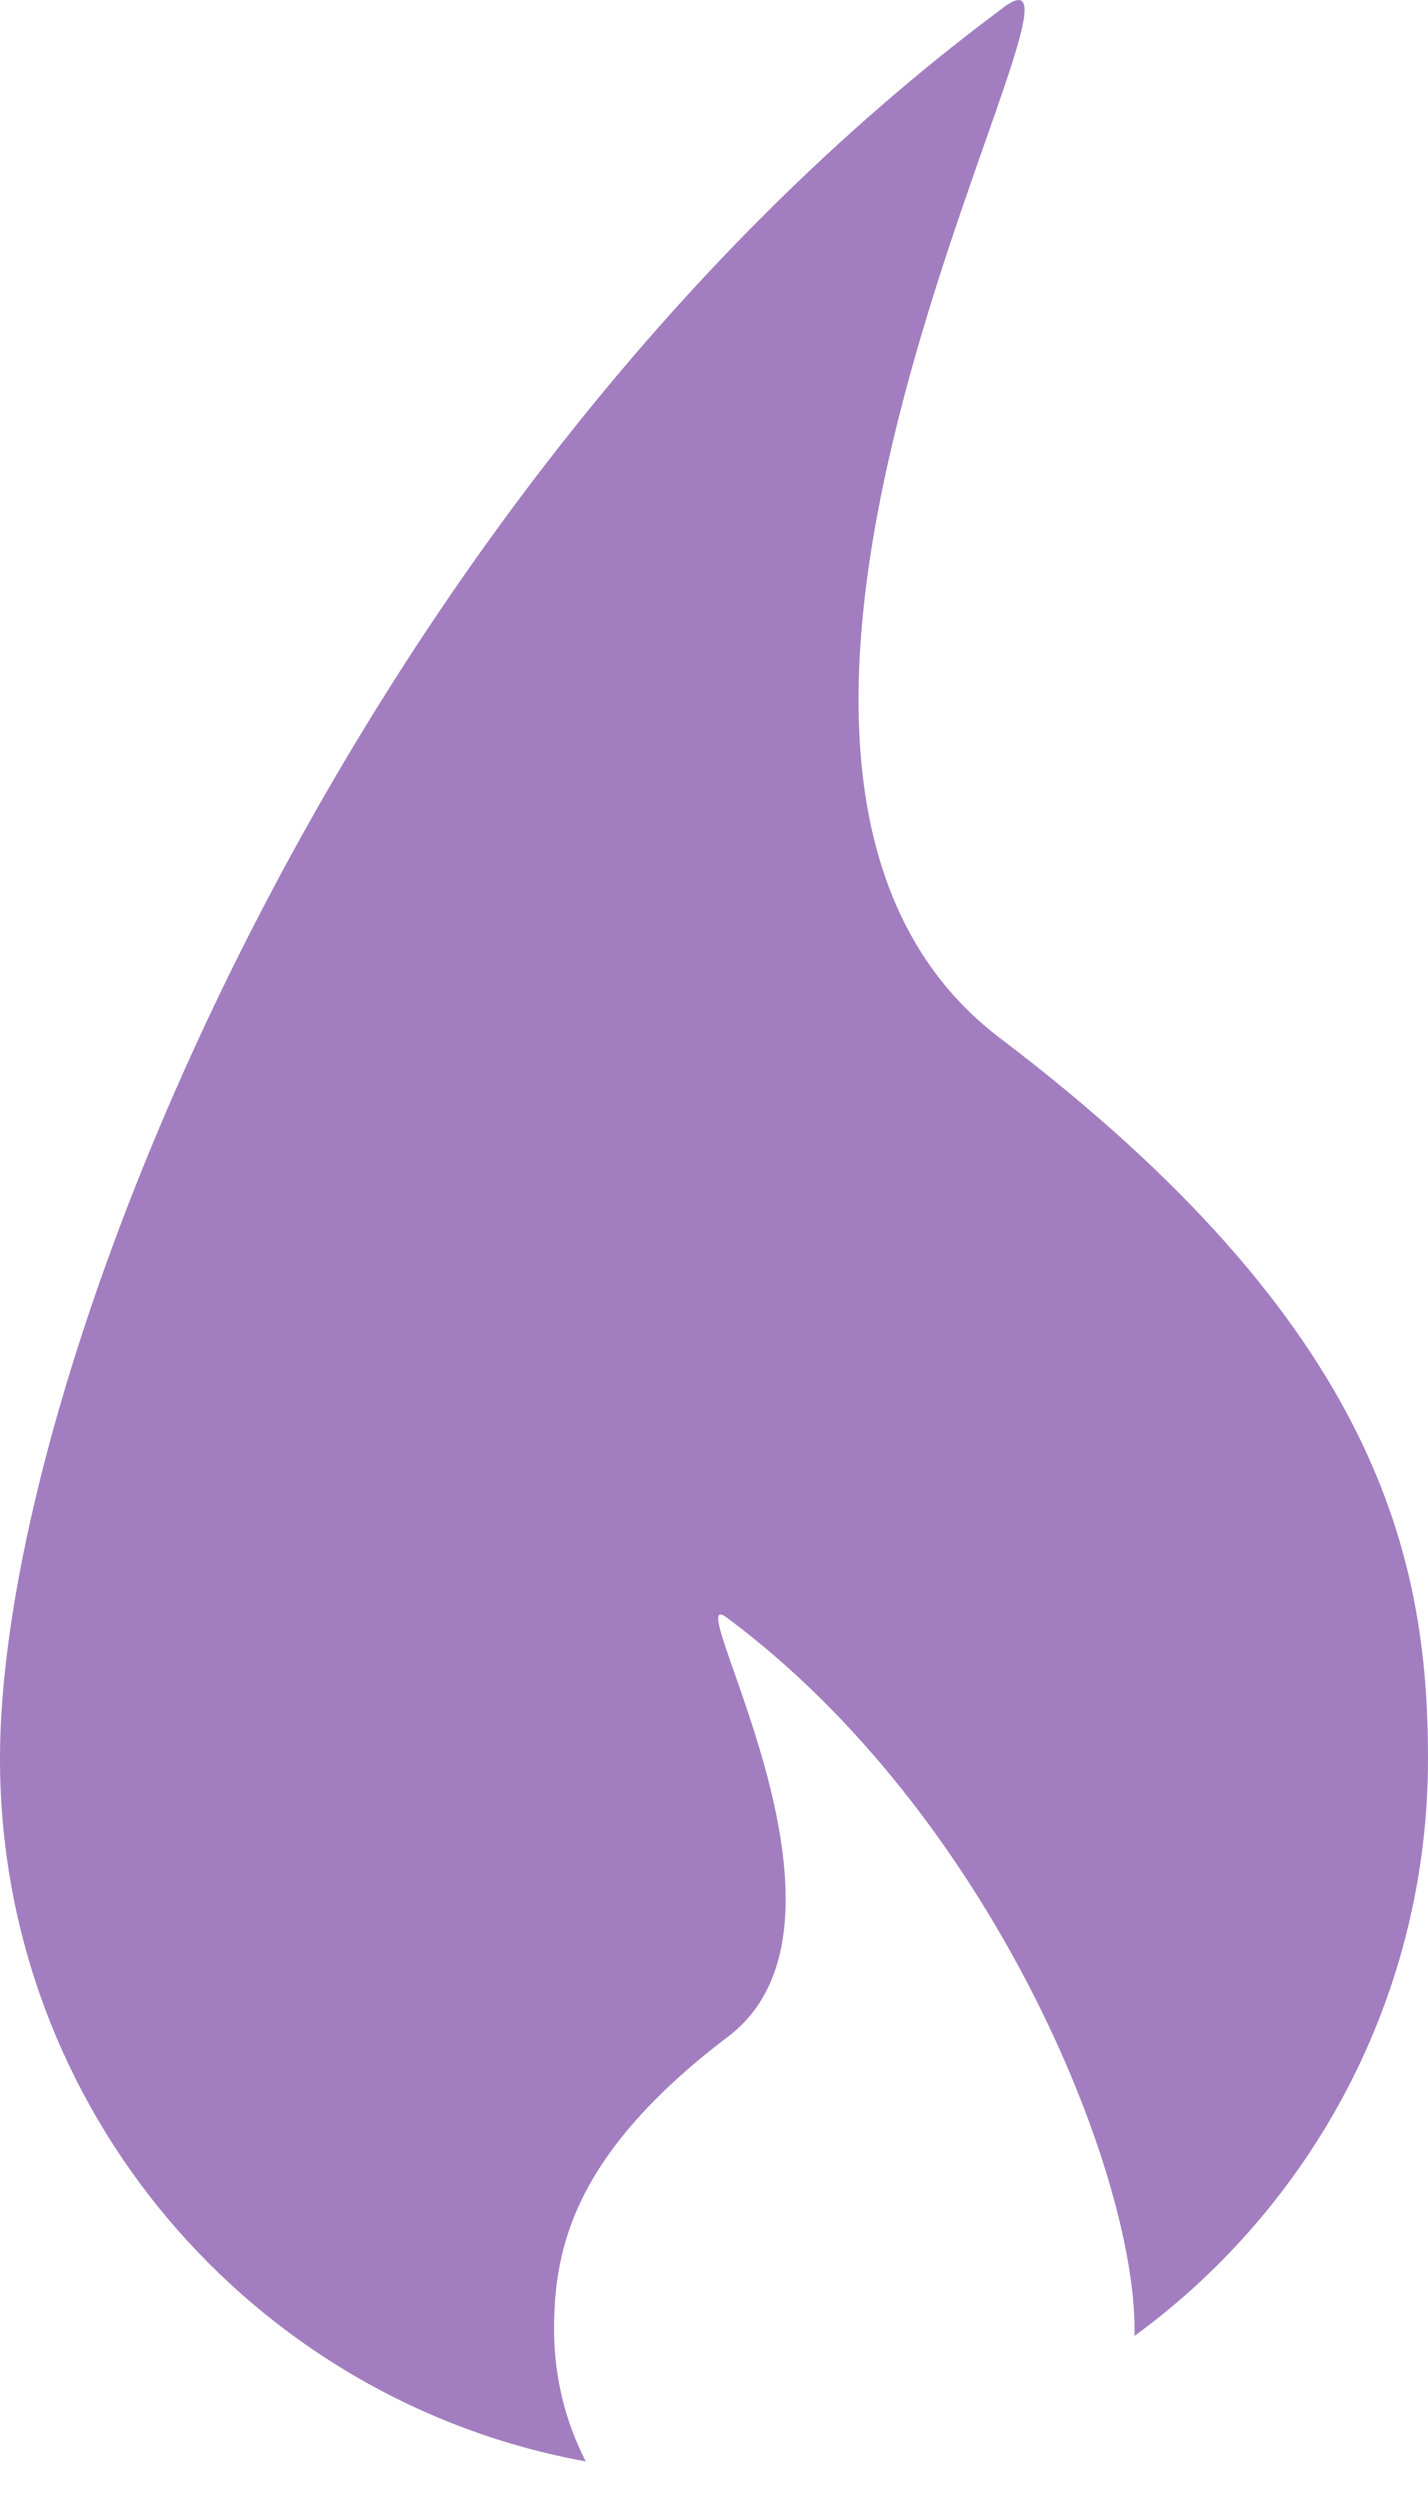 <svg width="8" height="14" viewBox="0 0 8 14" xmlns="http://www.w3.org/2000/svg">
  <path d="M3.282 13.784c-1.866-.338-3.282-1.972-3.282-3.936 0-2.209 1.992-7.1 5.603-9.792.78-.624-2.125 4.147 0 5.758 2.125 1.611 2.397 2.919 2.397 4.034 0 1.328-.648 2.506-1.644 3.233v-.037c0-.898-.81-2.886-2.277-3.98-.317-.254.864 1.686 0 2.341-.864.655-.975 1.186-.975 1.64 0 .266.064.518.178.74z" fill="#A27EC0"/>
</svg>

